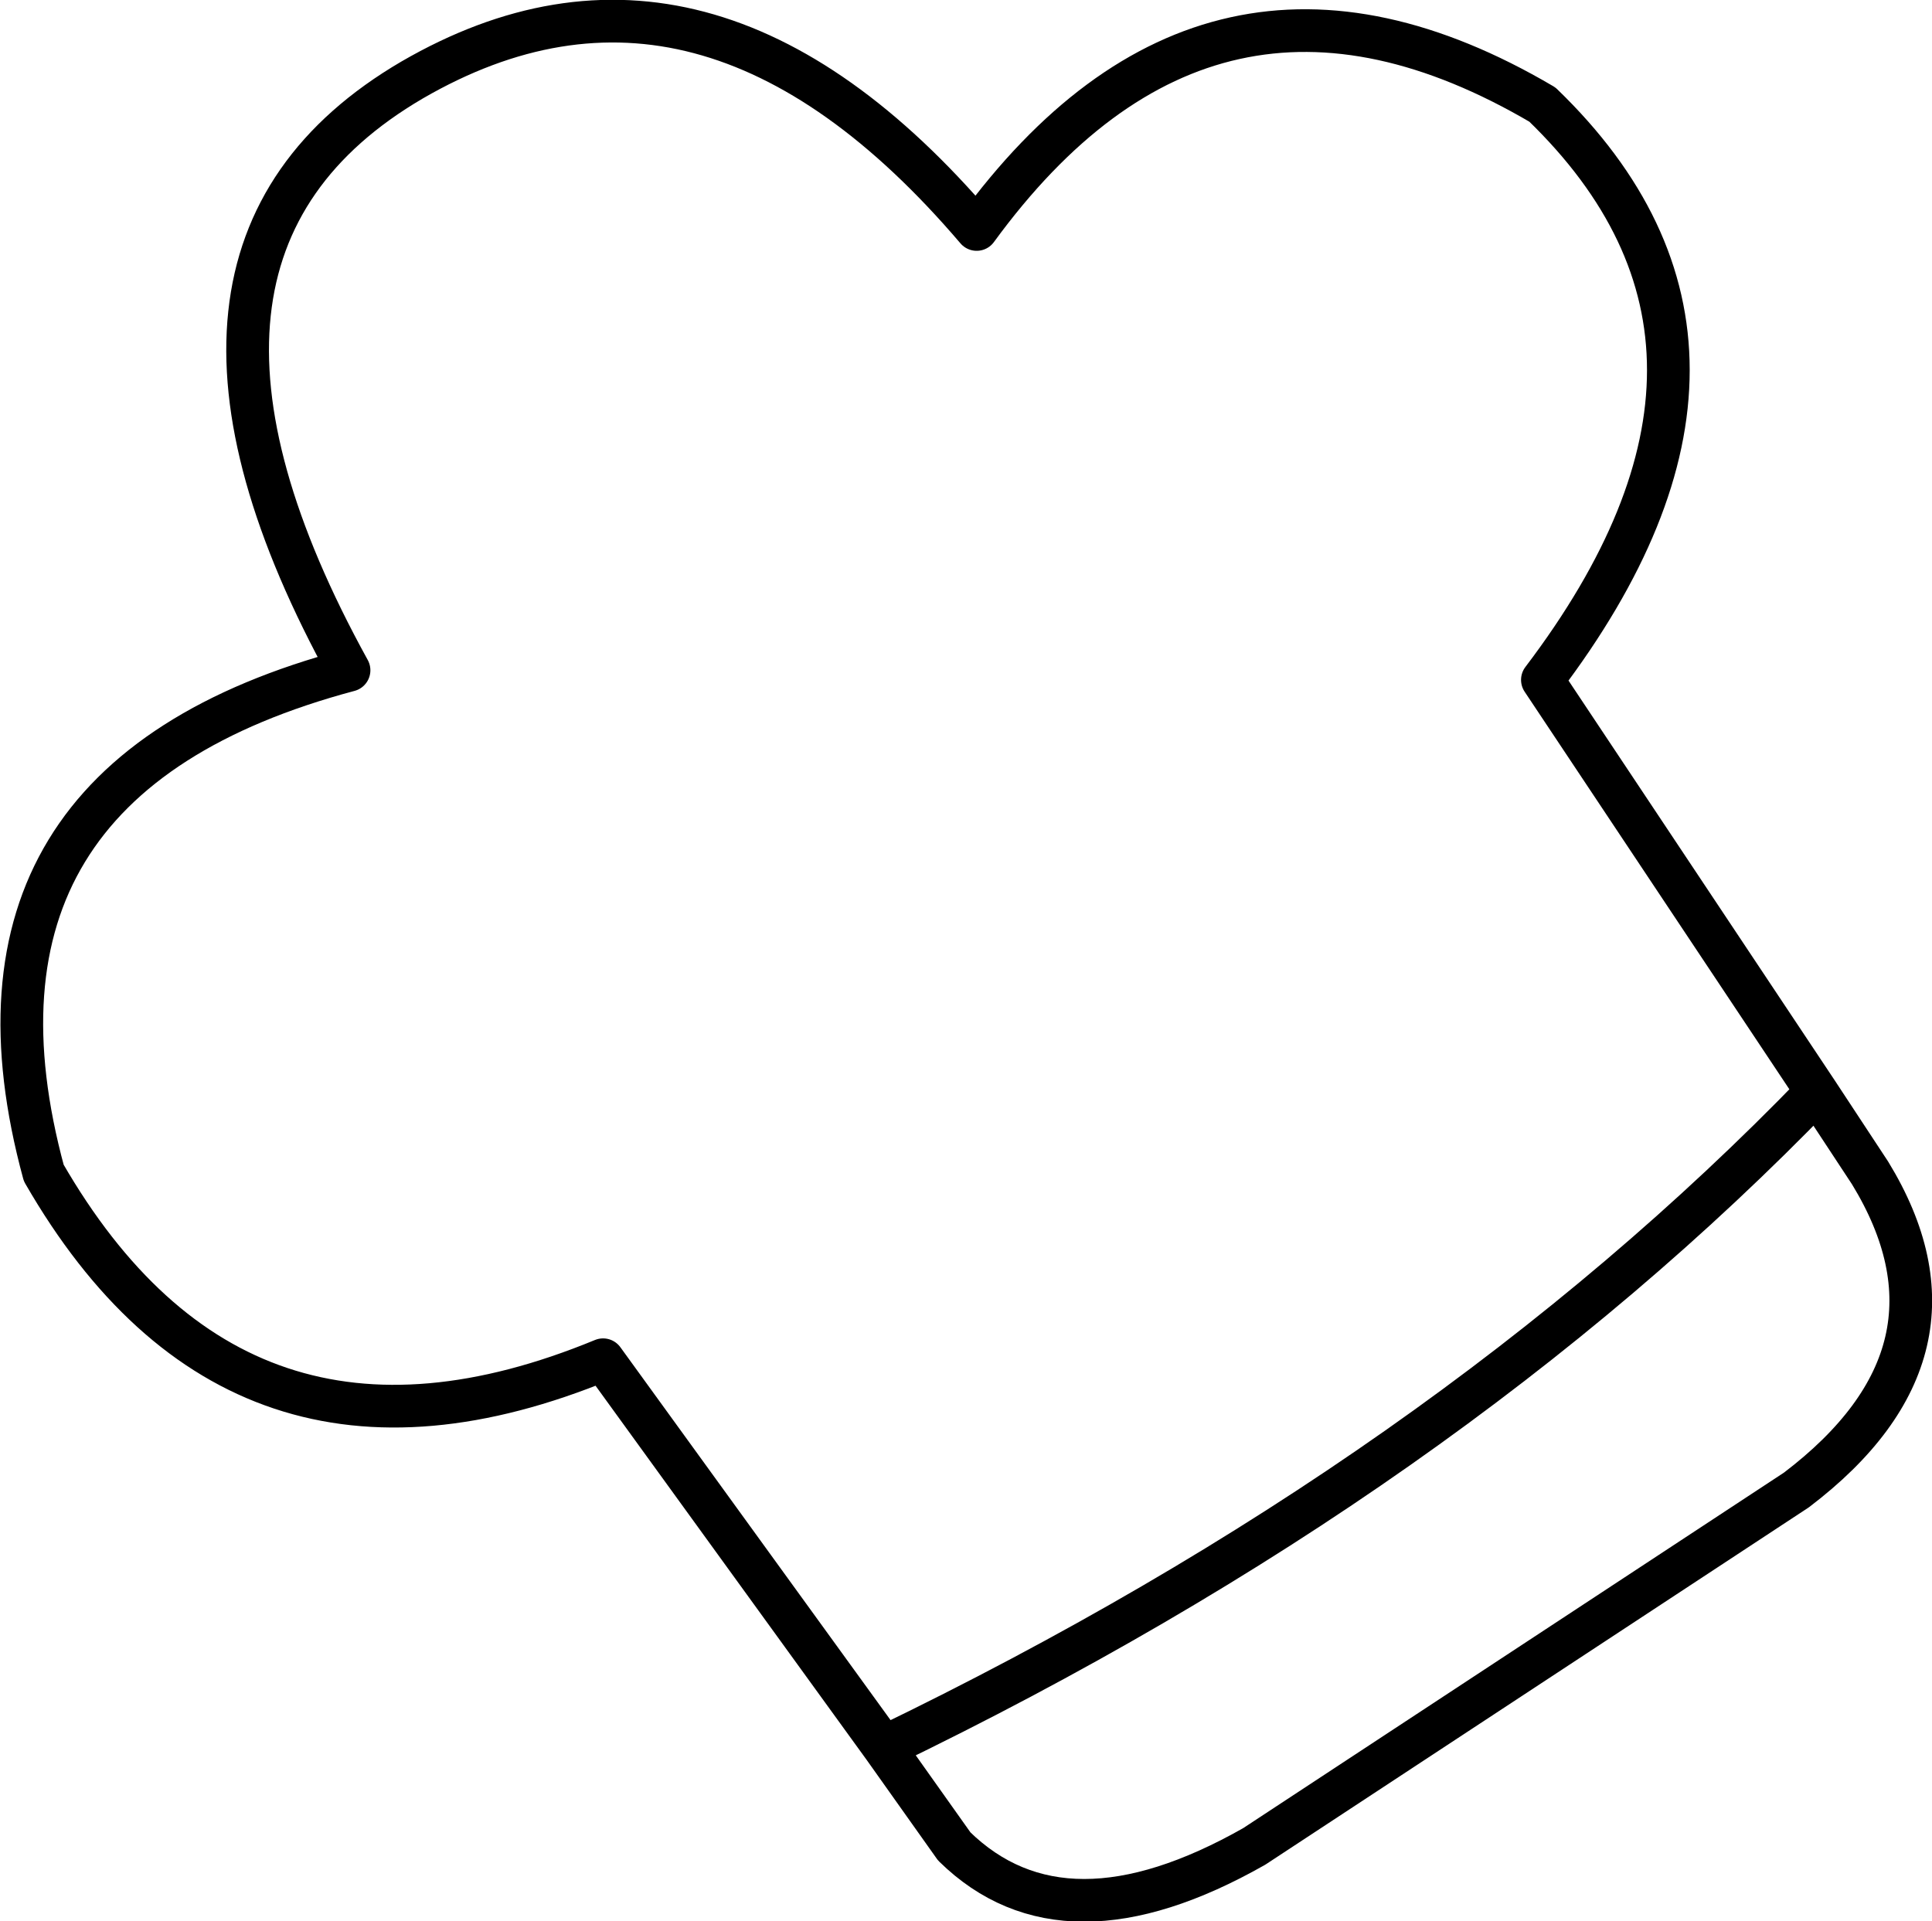 <?xml version="1.0" encoding="UTF-8" standalone="no"?>
<svg xmlns:xlink="http://www.w3.org/1999/xlink" height="90.0px" width="90.5px" xmlns="http://www.w3.org/2000/svg">
  <g transform="matrix(1.0, 0.0, 0.0, 1.0, 108.15, 98.85)">
    <path d="M-66.75 -17.0 L-79.9 -35.15 Q-97.0 -28.1 -106.1 -43.9 -111.1 -62.3 -91.8 -67.45 -102.6 -87.05 -88.85 -95.1 -75.15 -103.05 -62.4 -88.1 -51.45 -103.1 -35.9 -93.95 -24.1 -82.55 -35.9 -67.0 L-23.05 -47.7 -20.55 -43.9 Q-15.45 -35.55 -24.0 -29.05 L-49.4 -12.35 Q-58.3 -7.3 -63.45 -12.35 L-66.75 -17.0 Q-40.45 -29.7 -23.05 -47.7" fill="none" stroke="#000000" stroke-linecap="round" stroke-linejoin="round" stroke-width="2.0"/>
  </g>
</svg>
